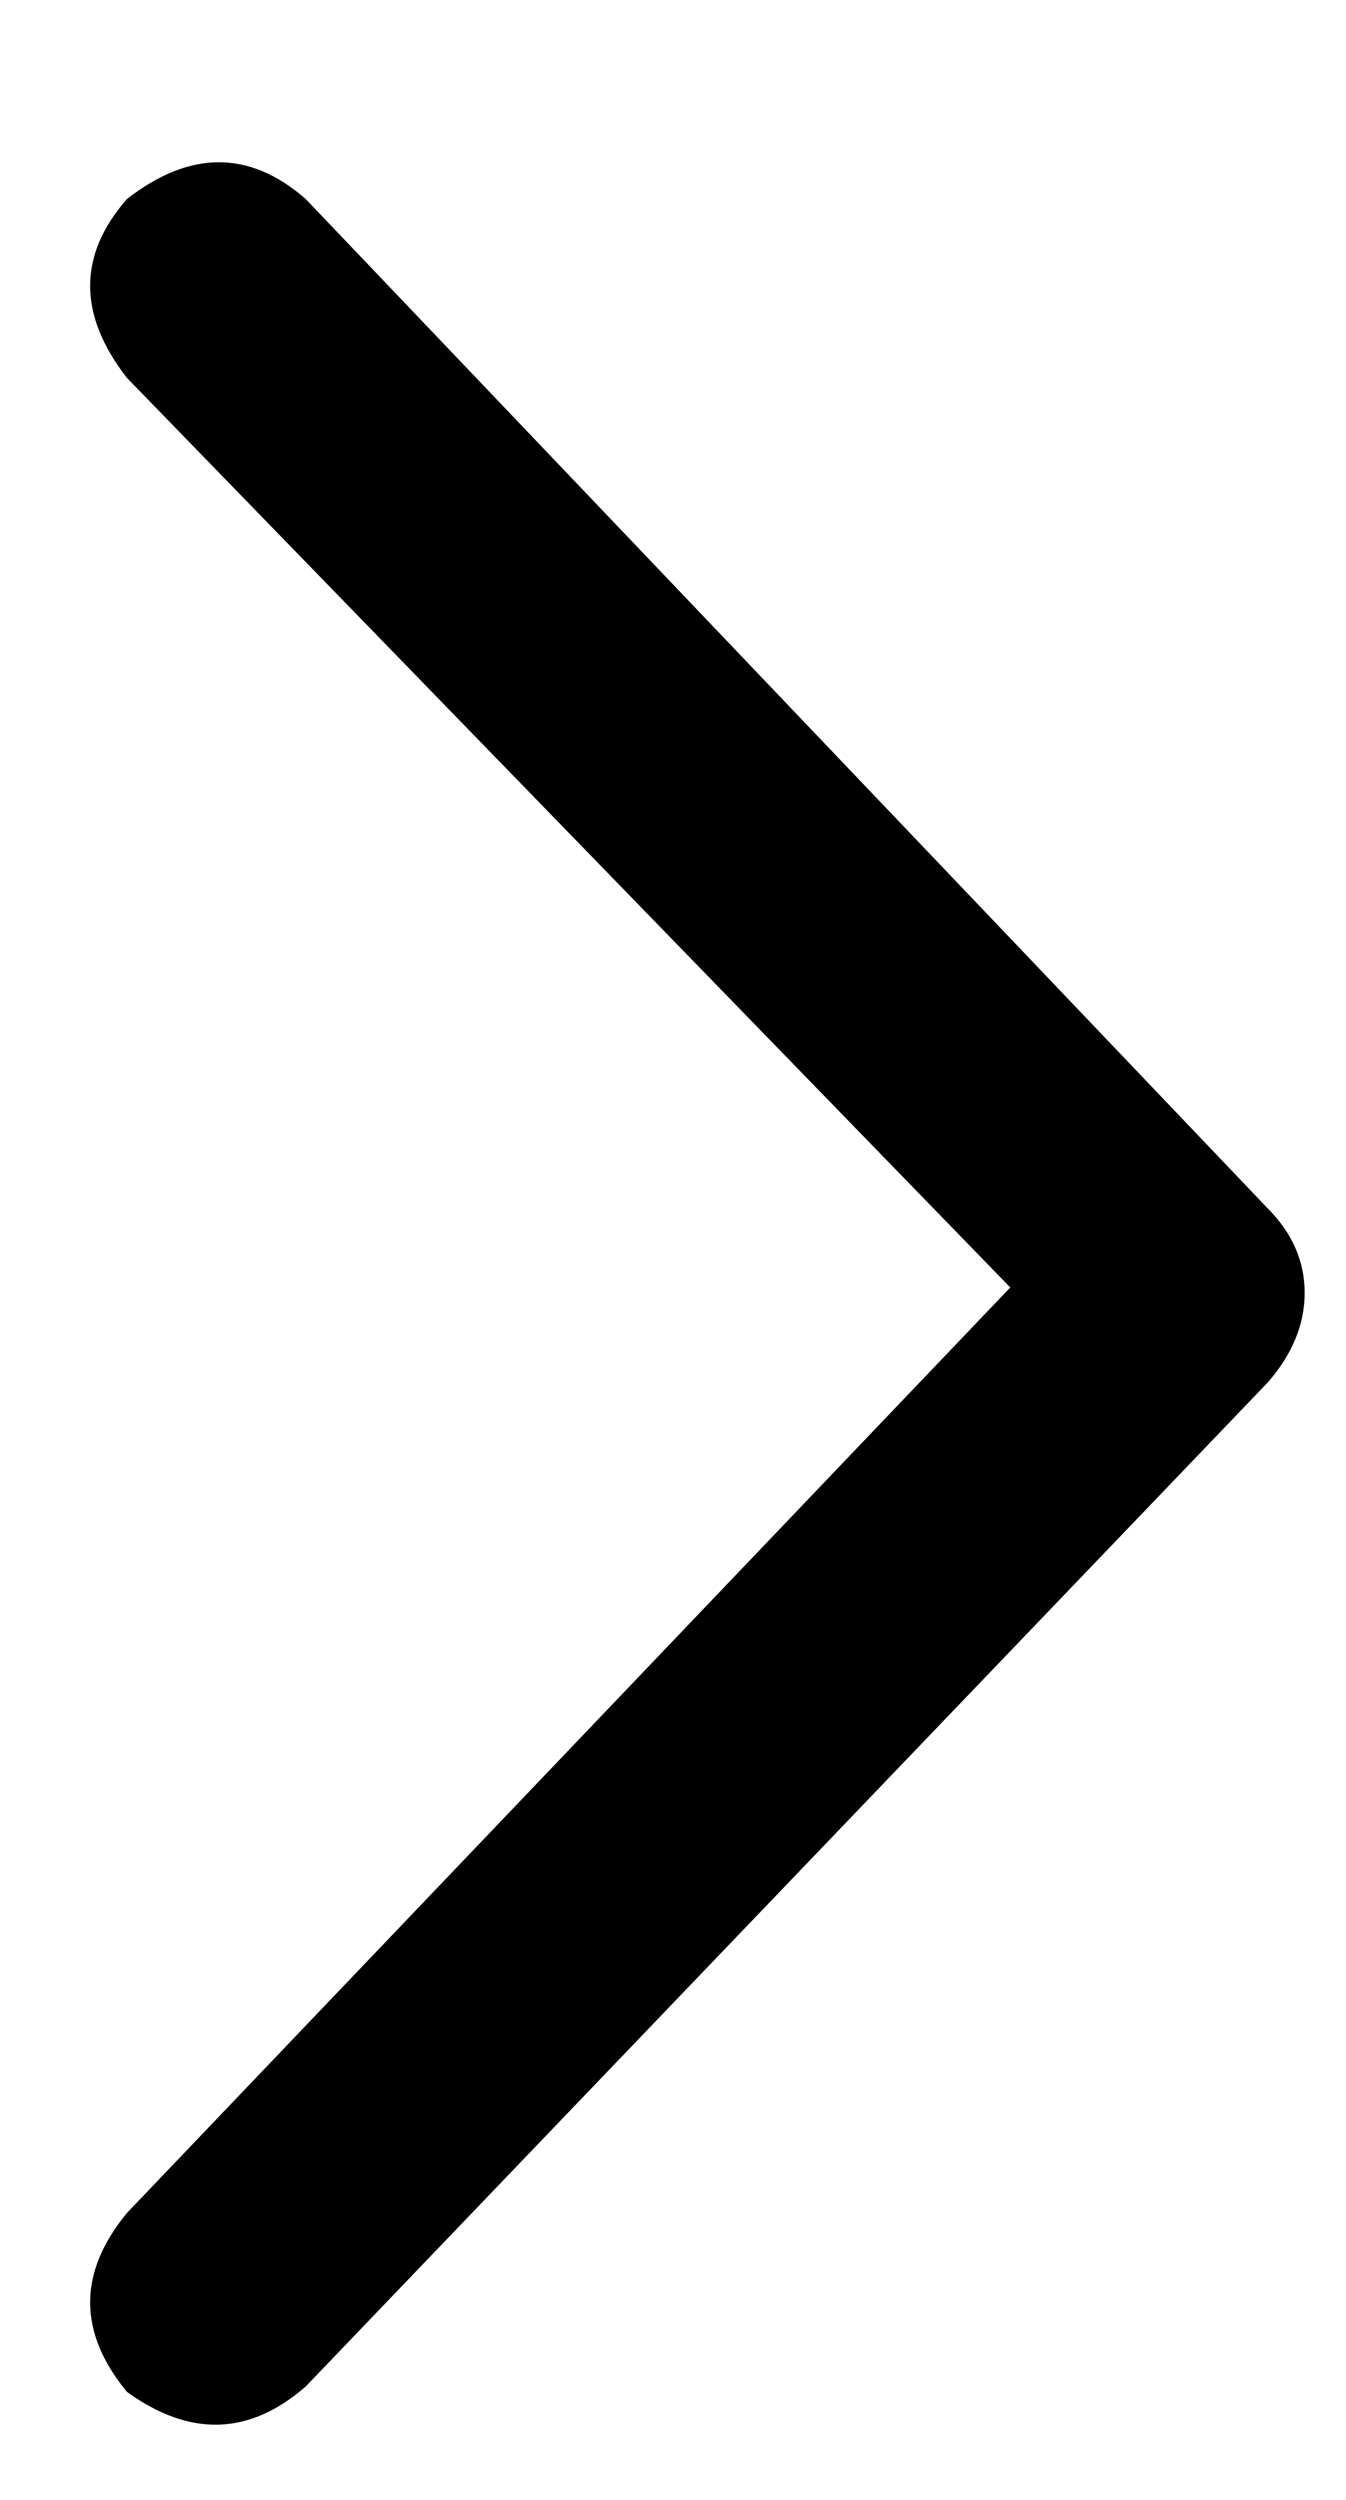 <svg width="7" height="13" viewBox="0 0 7 13" fill="none" xmlns="http://www.w3.org/2000/svg">
<path d="M1.59 1.035L6.594 6.285C6.721 6.413 6.785 6.559 6.785 6.723C6.785 6.887 6.721 7.042 6.594 7.188L1.59 12.41C1.298 12.665 0.988 12.675 0.66 12.438C0.405 12.128 0.405 11.818 0.66 11.508L5.254 6.695L0.66 1.965C0.405 1.637 0.405 1.327 0.66 1.035C0.988 0.78 1.298 0.78 1.59 1.035Z" fill="black"/>
</svg>
